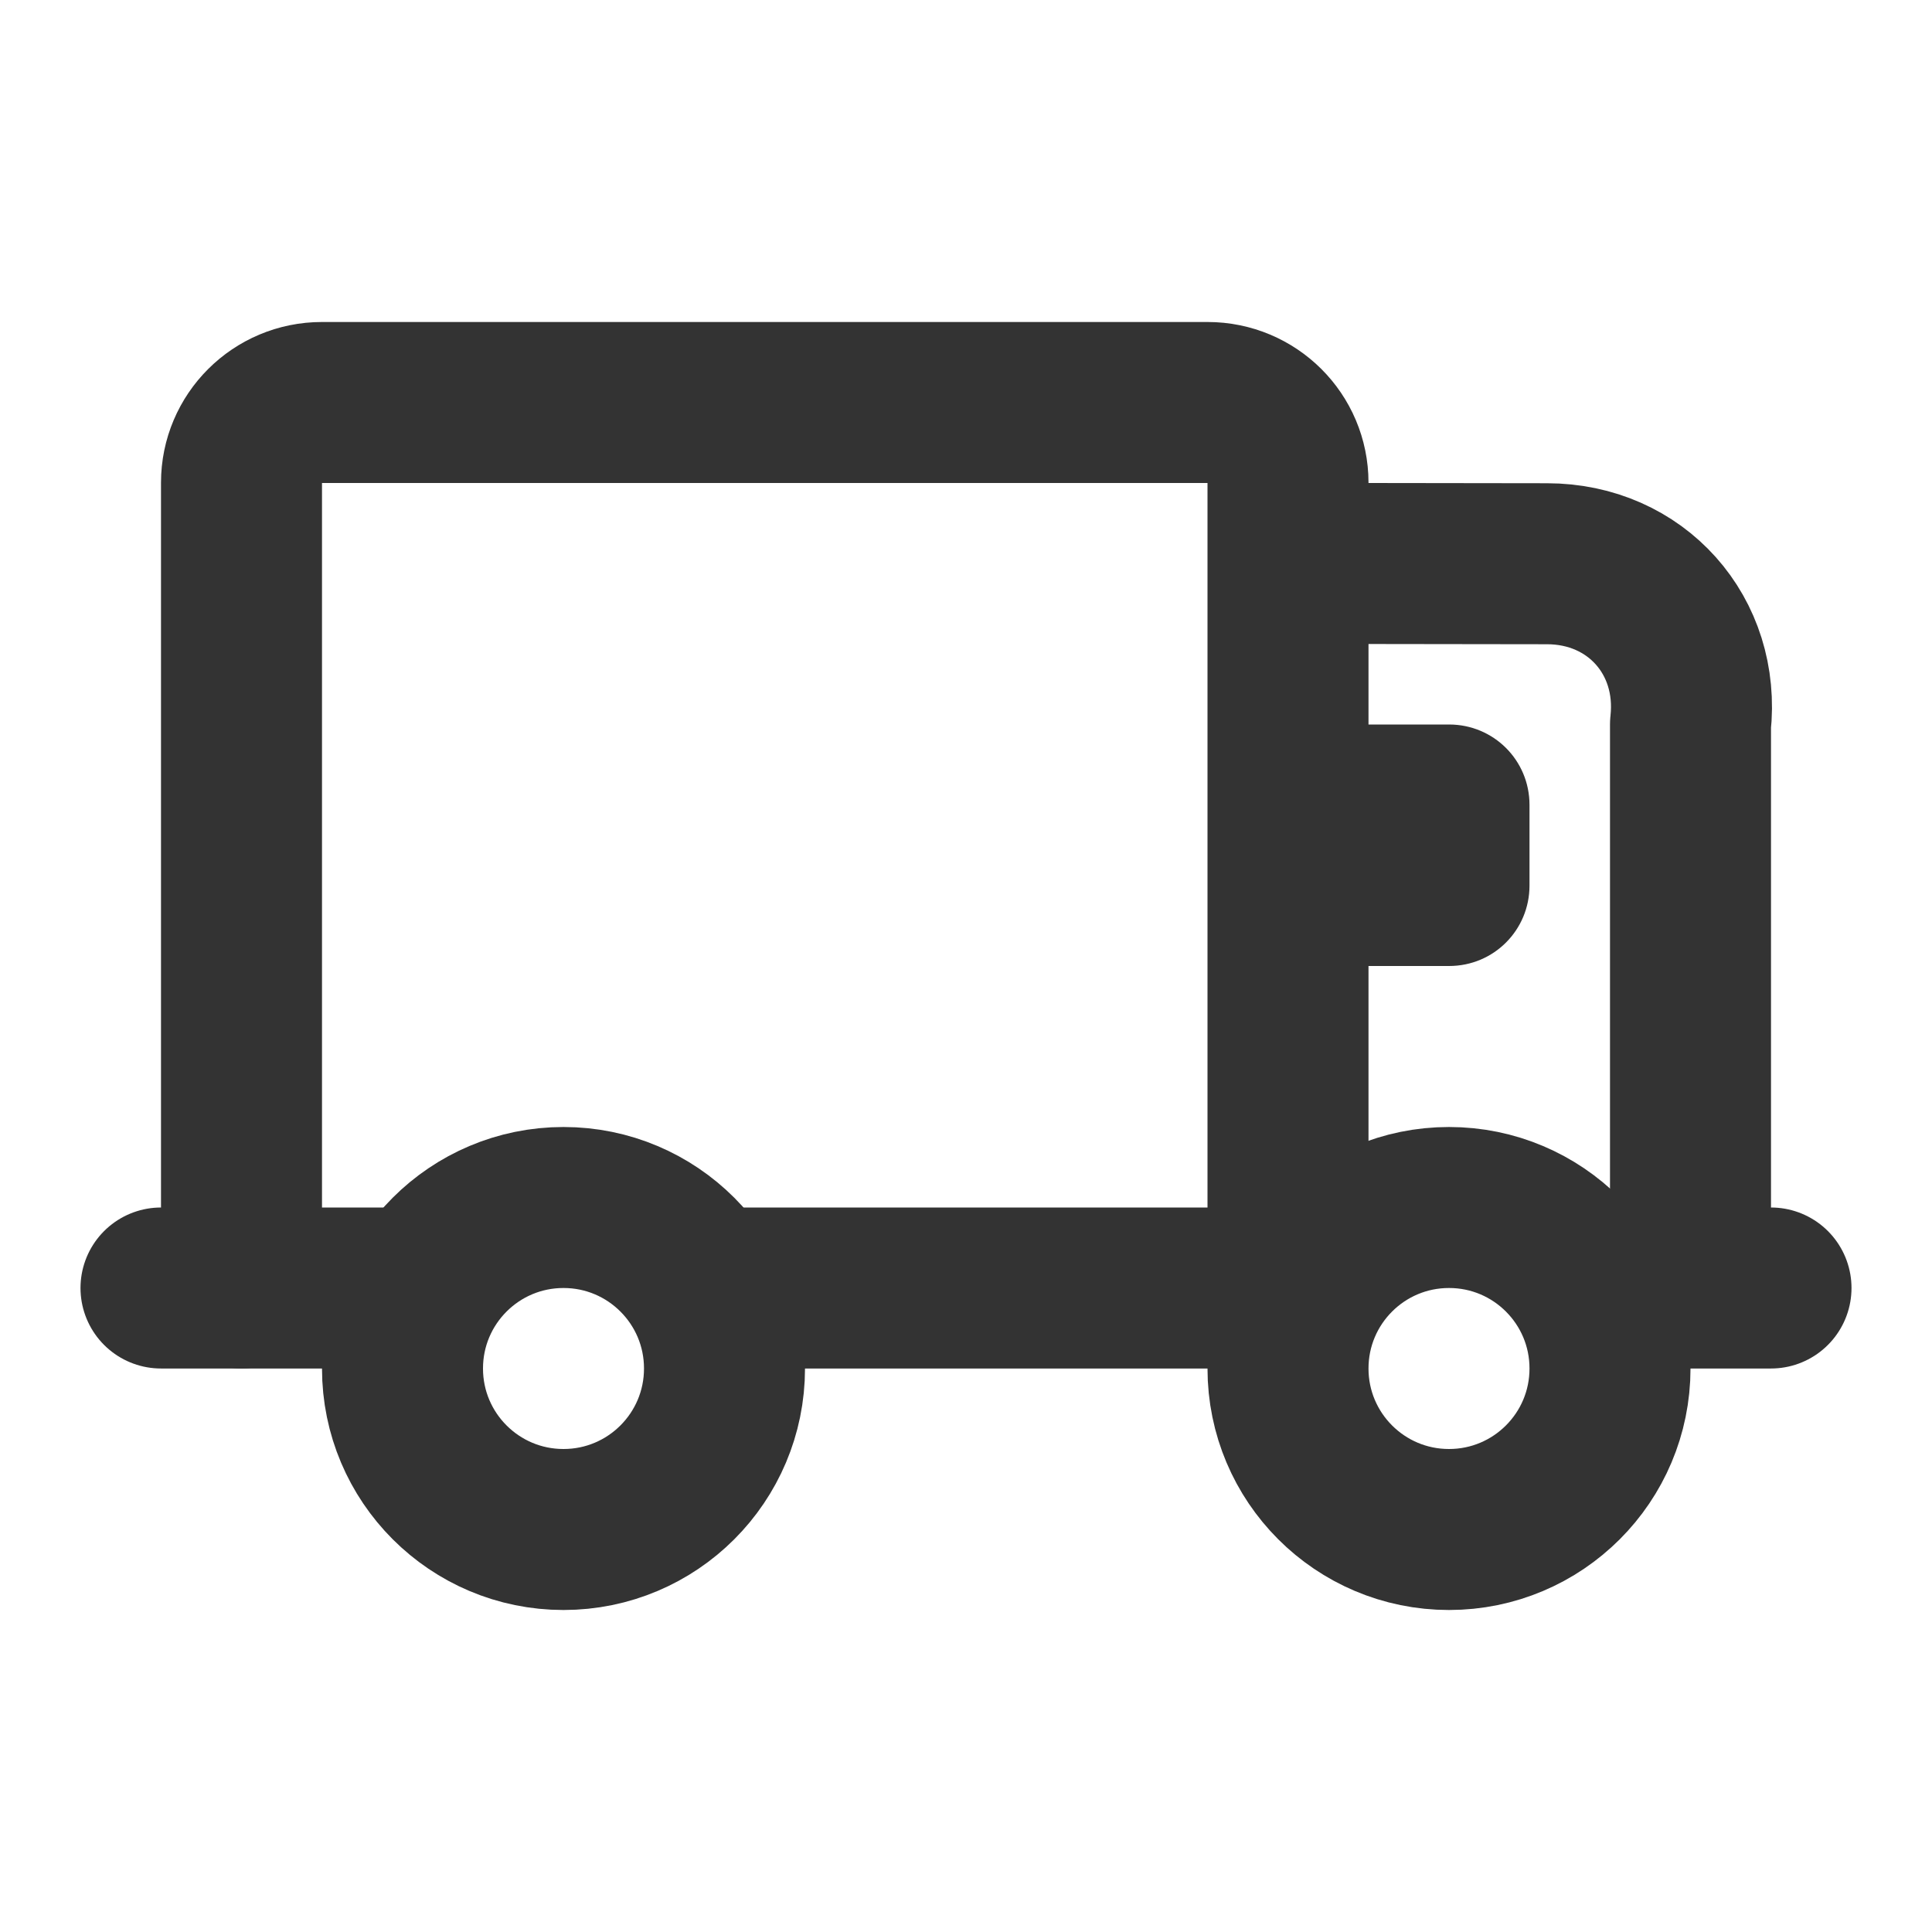 <?xml version="1.0" encoding="UTF-8"?>
<svg width="24px" height="24px" viewBox="0 0 24 24" version="1.1" xmlns="http://www.w3.org/2000/svg" xmlns:xlink="http://www.w3.org/1999/xlink">
    <!-- Generator: Sketch 44.1 (41455) - http://www.bohemiancoding.com/sketch -->
    <title>truck</title>
    <desc>Created with Sketch.</desc>
    <defs></defs>
    <g id="Page-1" stroke="none" stroke-width="1" fill="none" fill-rule="evenodd">
        <g id="Artboard-4" transform="translate(-268, -643)">
            <g id="246" transform="translate(268, 643)">
                <path d="M3,16 L3,5.996 C3,5.446 3.447,5 3.999,5 L15.001,5 C15.553,5 16,5.445 16,5.996 L16,16" id="Body" stroke="#333333" stroke-width="2" stroke-linecap="round" stroke-linejoin="round"></path>
                <path d="M17,7 L19.217,7.003 C20.324,7.003 21.122,7.898 21,9 L21,16 L22,16 L20,16 M16,16 L9,16 M5,16 L2,16" id="Cap" stroke="#333333" stroke-width="2" stroke-linecap="round" stroke-linejoin="round"></path>
                <path d="M16,9.999 C16,9.447 16.443,9 16.999,9 L18.001,9 C18.553,9 19,9.443 19,9.999 L19,11.001 C19,11.553 18.557,12 18.001,12 L16.999,12 C16.447,12 16,11.557 16,11.001 L16,9.999 Z" id="Window" fill="#333333"></path>
                <path d="M7,19 C5.895,19 5,18.105 5,17 C5,15.895 5.895,15 7,15 C8.105,15 9,15.895 9,17 C9,18.105 8.105,19 7,19 Z M18,19 C16.895,19 16,18.105 16,17 C16,15.895 16.895,15 18,15 C19.105,15 20,15.895 20,17 C20,18.105 19.105,19 18,19 Z" id="Wheels" stroke="#333333" stroke-width="2"></path>
            </g>
        </g>
    </g>
</svg>